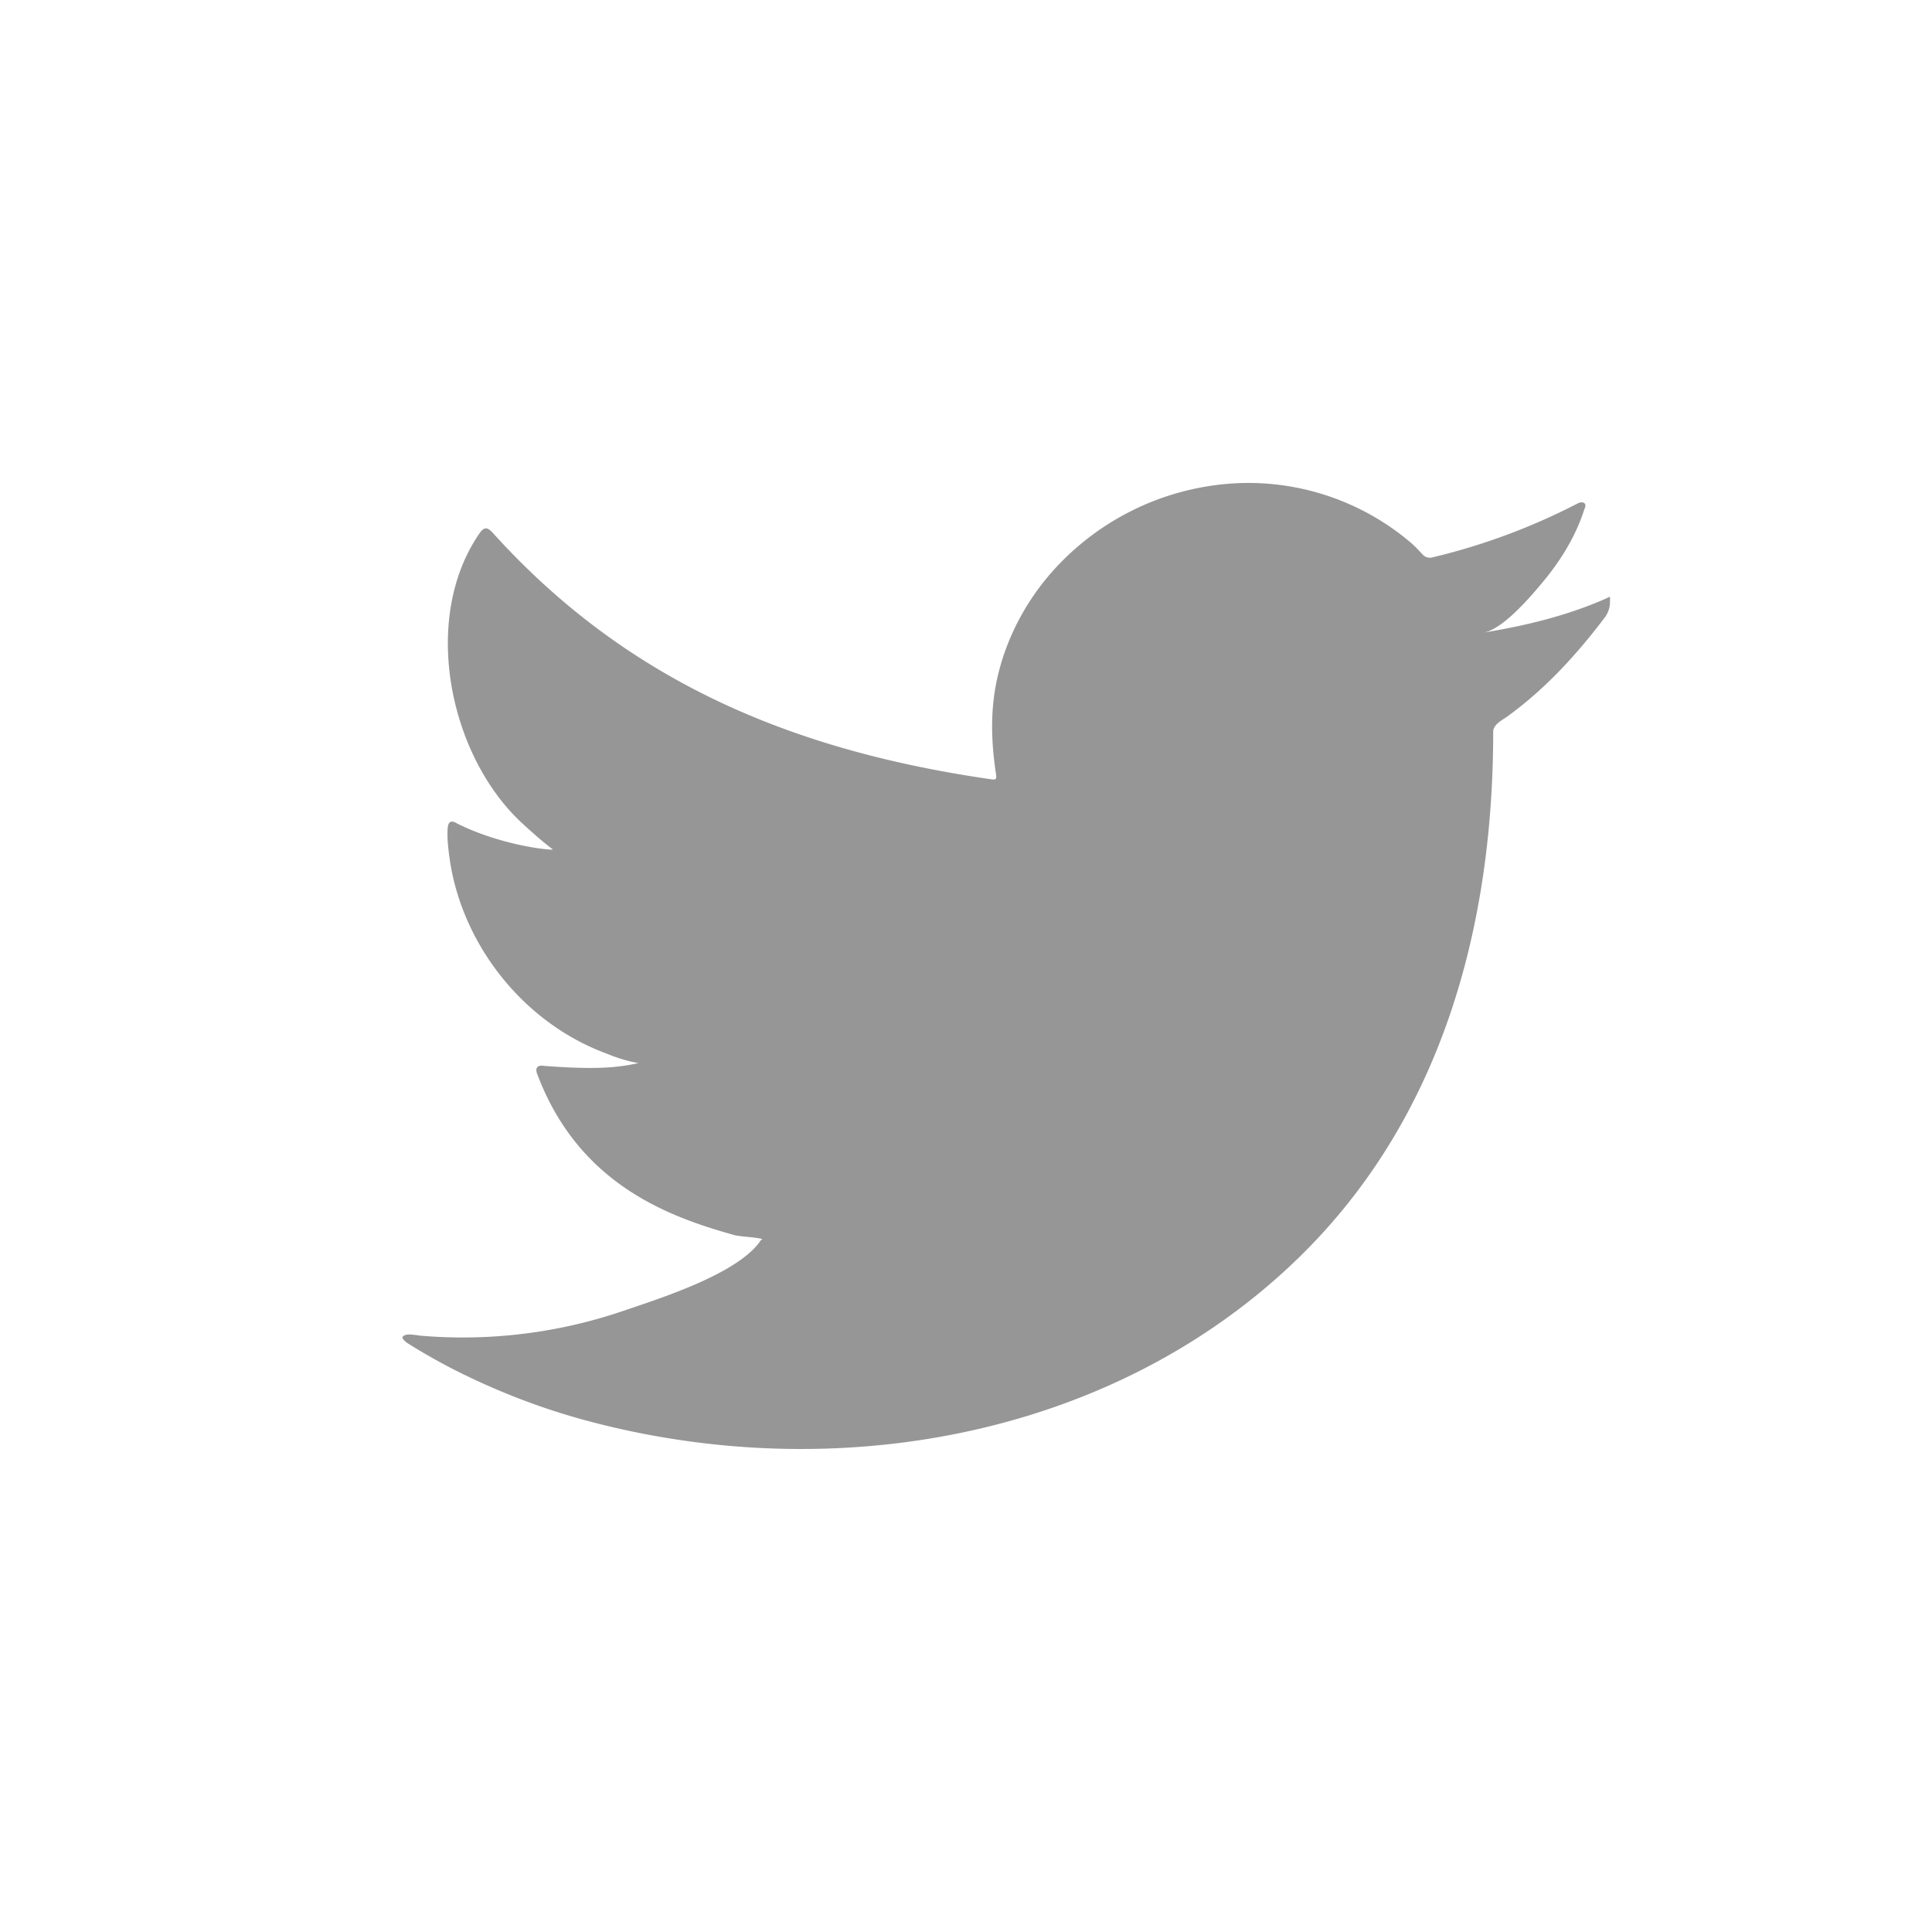 <svg width="24" height="24" viewBox="0 0 24 24" xmlns="http://www.w3.org/2000/svg">
    <g fill="none" fill-rule="evenodd">
        <path d="M19.944 7.438c-.476.21-1 .337-1.515.42.244-.039.604-.468.748-.642.219-.265.402-.566.505-.892.012-.026.022-.058-.004-.077-.033-.012-.054-.006-.08.007a7.892 7.892 0 0 1-1.8.669.122.122 0 0 1-.124-.033c-.053-.057-.102-.11-.157-.156a3.116 3.116 0 0 0-2.21-.728 3.284 3.284 0 0 0-2.292 1.16c-.289.347-.502.756-.61 1.189-.106.419-.097.833-.033 1.255.01.07.003.08-.063.07-2.471-.357-4.52-1.216-6.184-3.057-.072-.08-.112-.08-.171.006-.728 1.06-.374 2.762.535 3.6.12.11.245.222.38.324-.05.01-.654-.054-1.194-.325-.072-.044-.108-.019-.114.061-.007.115.003.22.02.344.139 1.074.905 2.068 1.954 2.455.124.051.262.096.397.118-.24.051-.486.087-1.171.035-.086-.015-.118.026-.086.105.515 1.364 1.627 1.77 2.46 2 .112.02.223.02.334.045-.006.01-.013.01-.02.019-.275.409-1.233.713-1.679.865a6.182 6.182 0 0 1-2.55.317c-.137-.02-.167-.018-.203 0-.038.022-.006.054.039.089.174.111.35.21.531.306.544.28 1.112.503 1.705.662 3.064.822 6.516.218 8.817-2.002 1.807-1.744 2.44-4.148 2.44-6.556 0-.094.115-.146.183-.196.47-.343.844-.753 1.194-1.212.08-.102.074-.194.074-.232v-.013c0-.038.005-.026-.056 0" fill="#969696"/>
        <path d="M0 0h24v24H0z"/>
    </g>
</svg>
